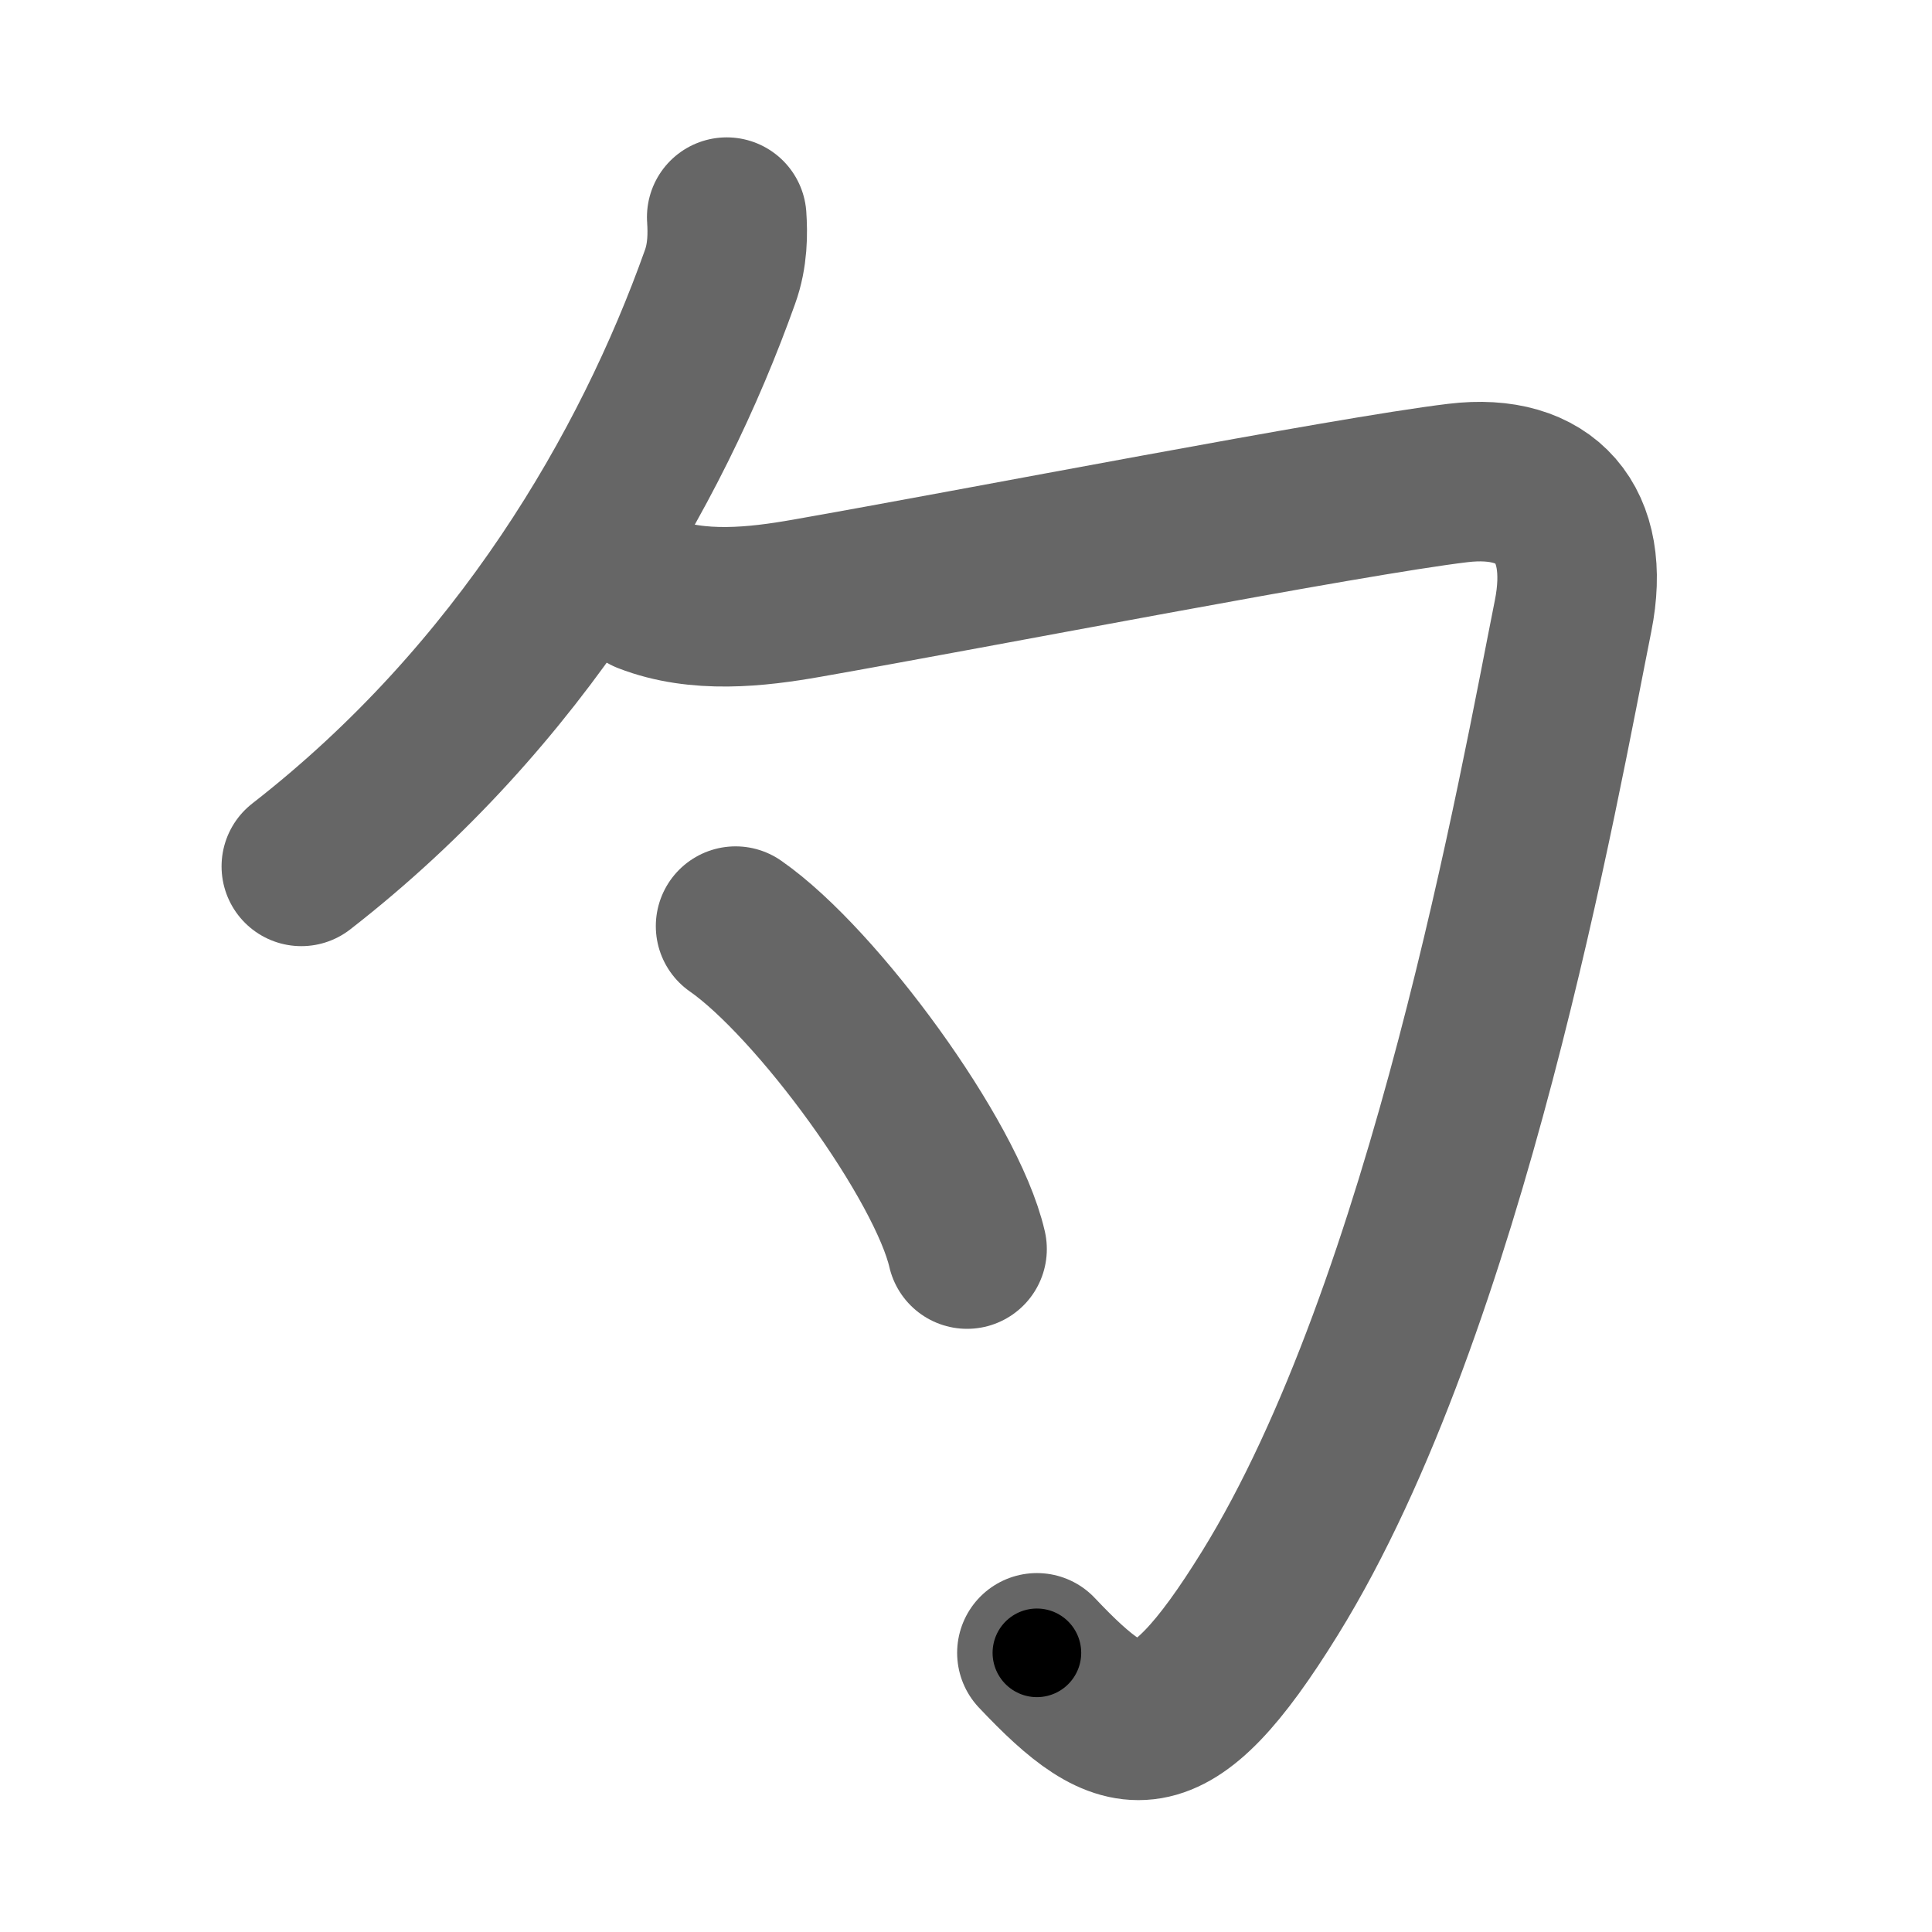 <svg xmlns="http://www.w3.org/2000/svg" width="109" height="109" viewBox="0 0 109 109" id="52fa"><g fill="none" stroke="#666" stroke-width="9" stroke-linecap="round" stroke-linejoin="round"><g><g><g><path d="M41,12.25c0.06,0.9,0.07,2.14-0.38,3.38C36.75,26.5,29.38,39.25,17,48.88" /></g><path d="M36.5,33.5c2.88,1.12,6.19,0.75,9.02,0.25C55.15,32.06,76,28,82.25,27.25c4.97-0.6,7.54,2.3,6.5,7.5c-1.89,9.45-7.08,38.94-17.1,55.13c-5.75,9.3-8.21,8.6-13.15,3.37" /></g><g><path d="M41.5,52.25c4.61,3.21,11.91,13.22,13.06,18.22" /></g></g></g><g fill="none" stroke="#000" stroke-width="5" stroke-linecap="round" stroke-linejoin="round"><g><g><g><path d="M41,12.25c0.06,0.9,0.07,2.14-0.38,3.38C36.75,26.5,29.38,39.25,17,48.88" stroke-dasharray="44.76" stroke-dashoffset="44.76"><animate id="0" attributeName="stroke-dashoffset" values="44.76;0" dur="0.45s" fill="freeze" begin="0s;52fa.click" /></path></g><path d="M36.5,33.5c2.88,1.12,6.19,0.75,9.02,0.25C55.15,32.06,76,28,82.25,27.25c4.97-0.6,7.54,2.3,6.5,7.5c-1.89,9.45-7.08,38.94-17.1,55.13c-5.75,9.3-8.21,8.6-13.15,3.37" stroke-dasharray="134.37" stroke-dashoffset="134.37"><animate attributeName="stroke-dashoffset" values="134.37" fill="freeze" begin="52fa.click" /><animate id="1" attributeName="stroke-dashoffset" values="134.37;0" dur="1.01s" fill="freeze" begin="0.end" /></path></g><g><path d="M41.5,52.25c4.61,3.21,11.91,13.22,13.06,18.22" stroke-dasharray="22.71" stroke-dashoffset="22.71"><animate attributeName="stroke-dashoffset" values="22.71" fill="freeze" begin="52fa.click" /><animate id="2" attributeName="stroke-dashoffset" values="22.71;0" dur="0.23s" fill="freeze" begin="1.end" /></path></g></g></g></svg>